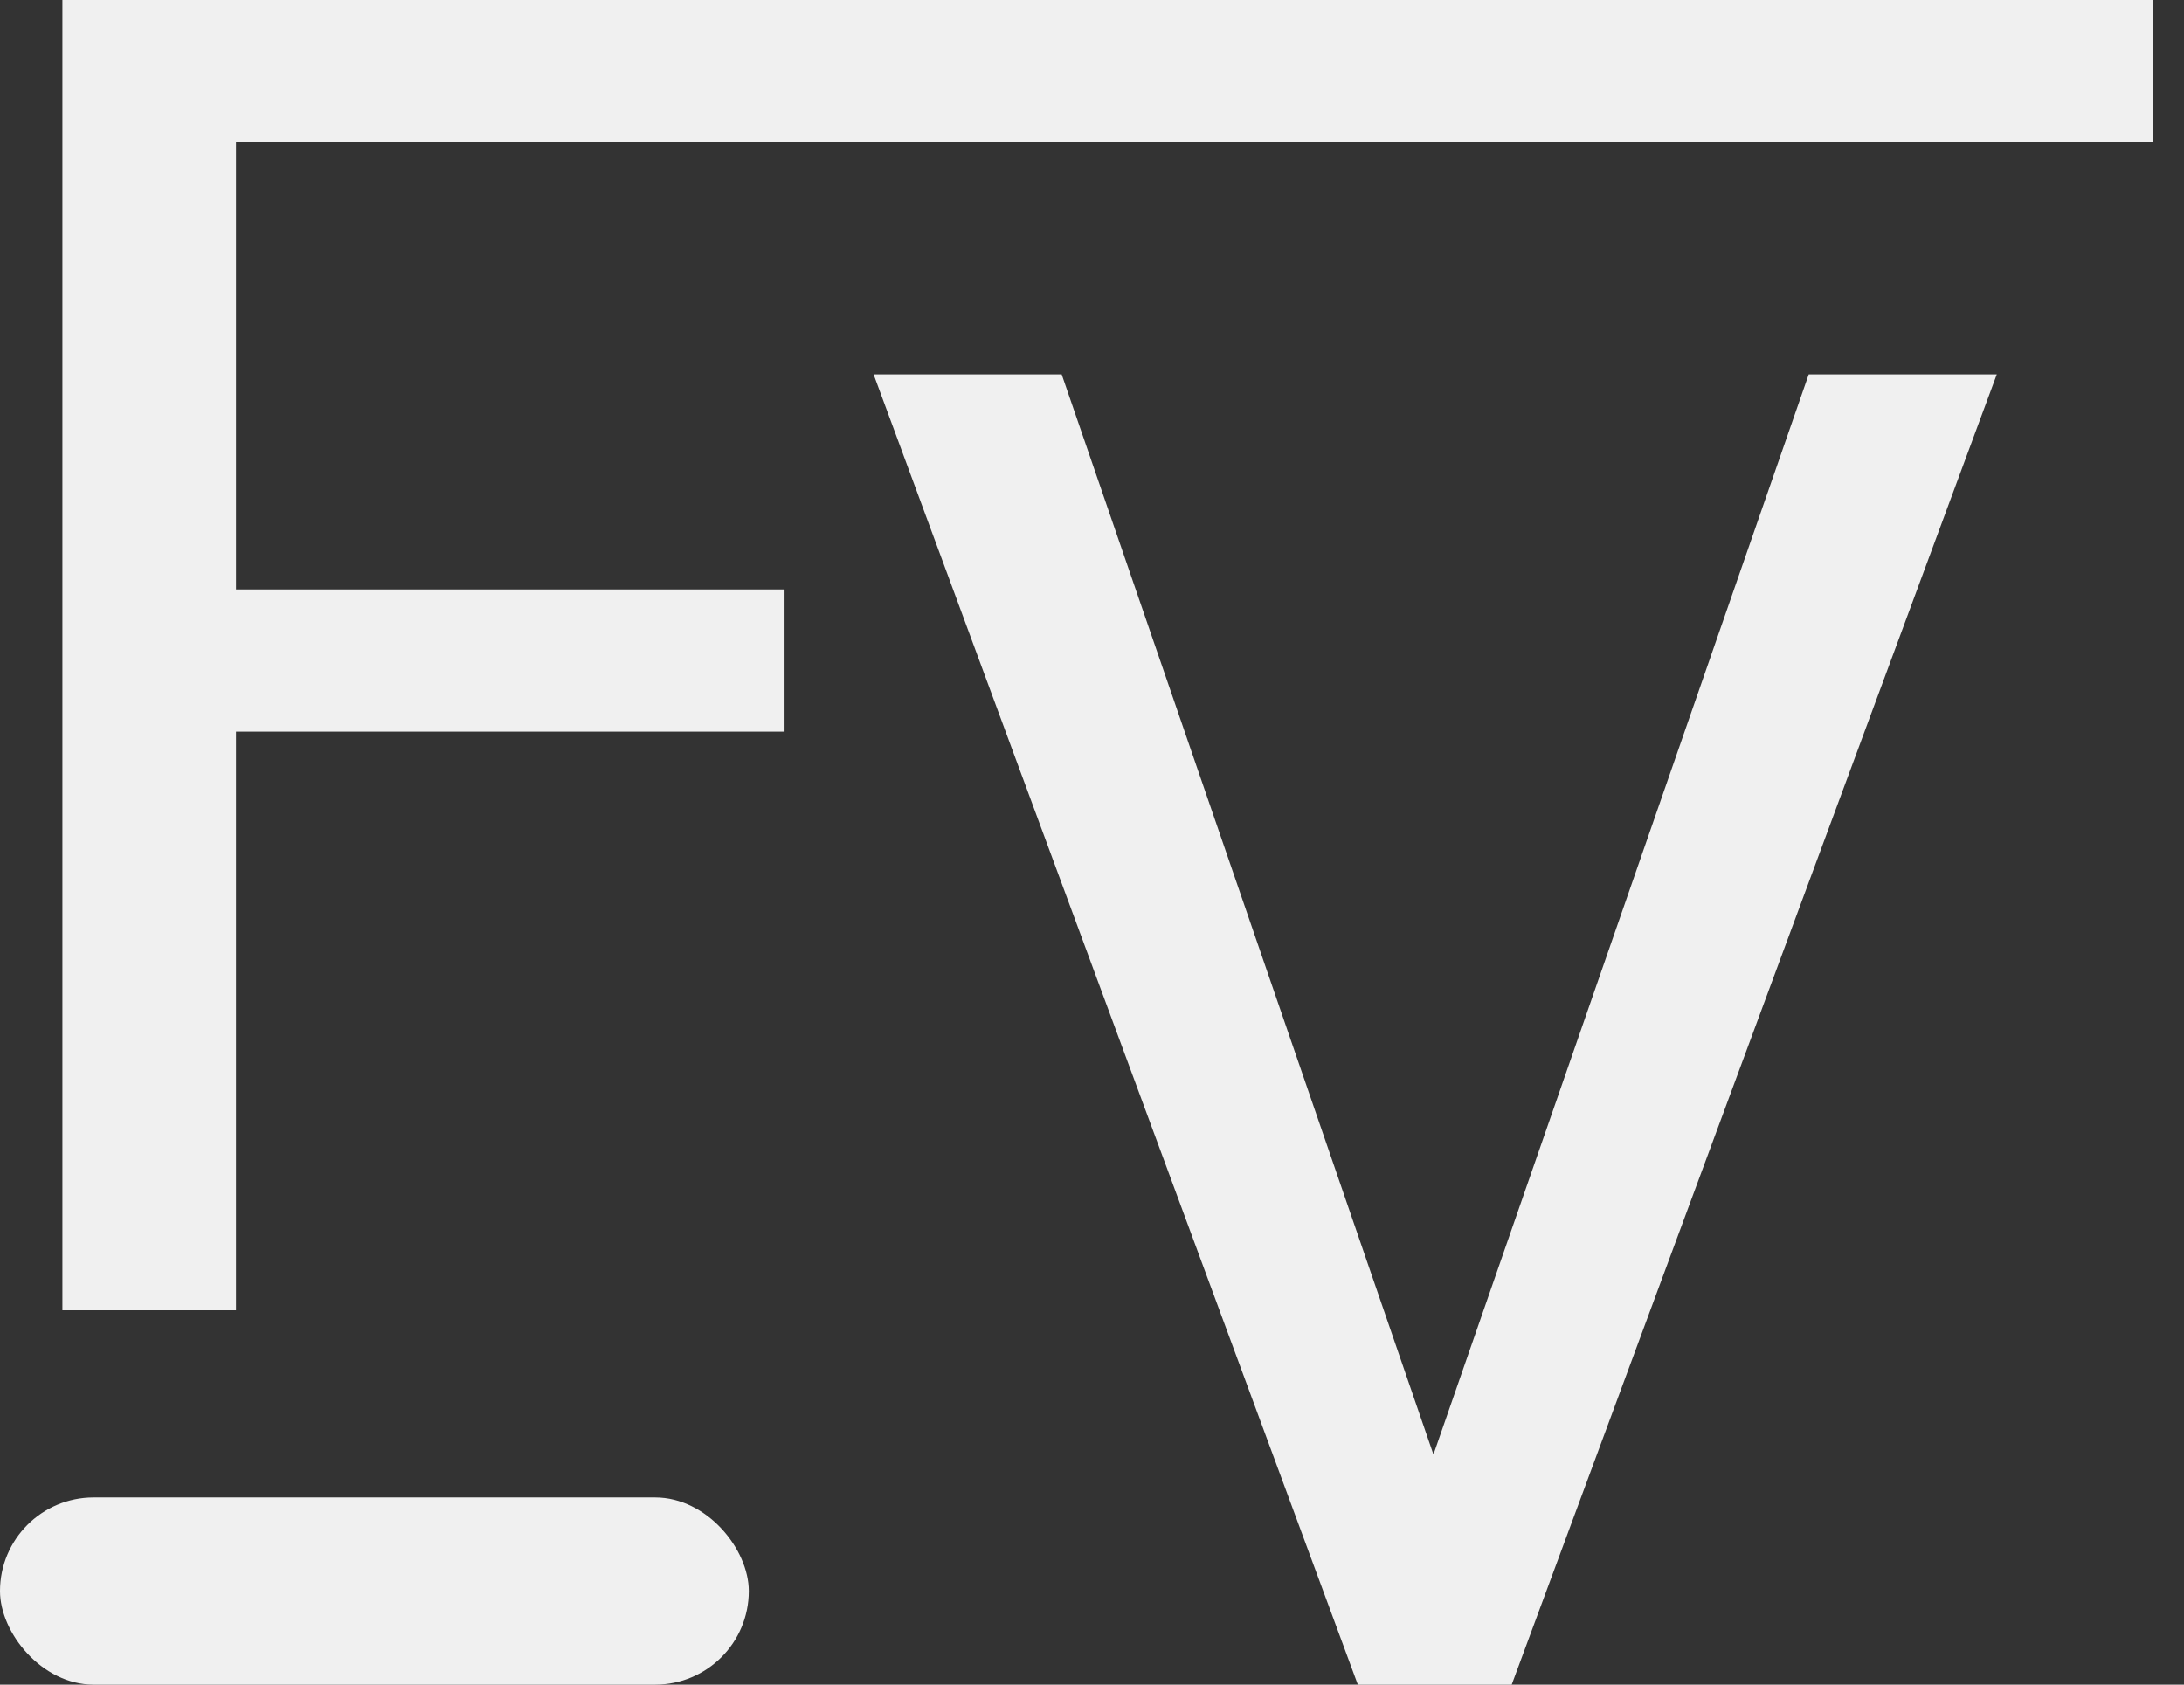 <svg width="35" height="27" viewBox="0 0 35 27" fill="none" xmlns="http://www.w3.org/2000/svg">
<rect x="0" y="0" width="35" height="27" fill="#333333" stroke="none"/>
<path d="M3.782 0V21H1V0H3.782ZM12.573 9.447V11.726H3.176V9.447H12.573ZM34.5 0V1V2.279H3.176V0H34.5Z" fill="#F0F0F0"/>
<path d="M22.798 23.812L28.986 6H32L24.226 27H22.077L22.798 23.812ZM17.014 6L23.144 23.812L23.909 27H21.76L14 6H17.014Z" fill="#F0F0F0"/>
<rect y="24" width="12" height="3" rx="1.5" fill="#F0F0F0"/>
</svg>

